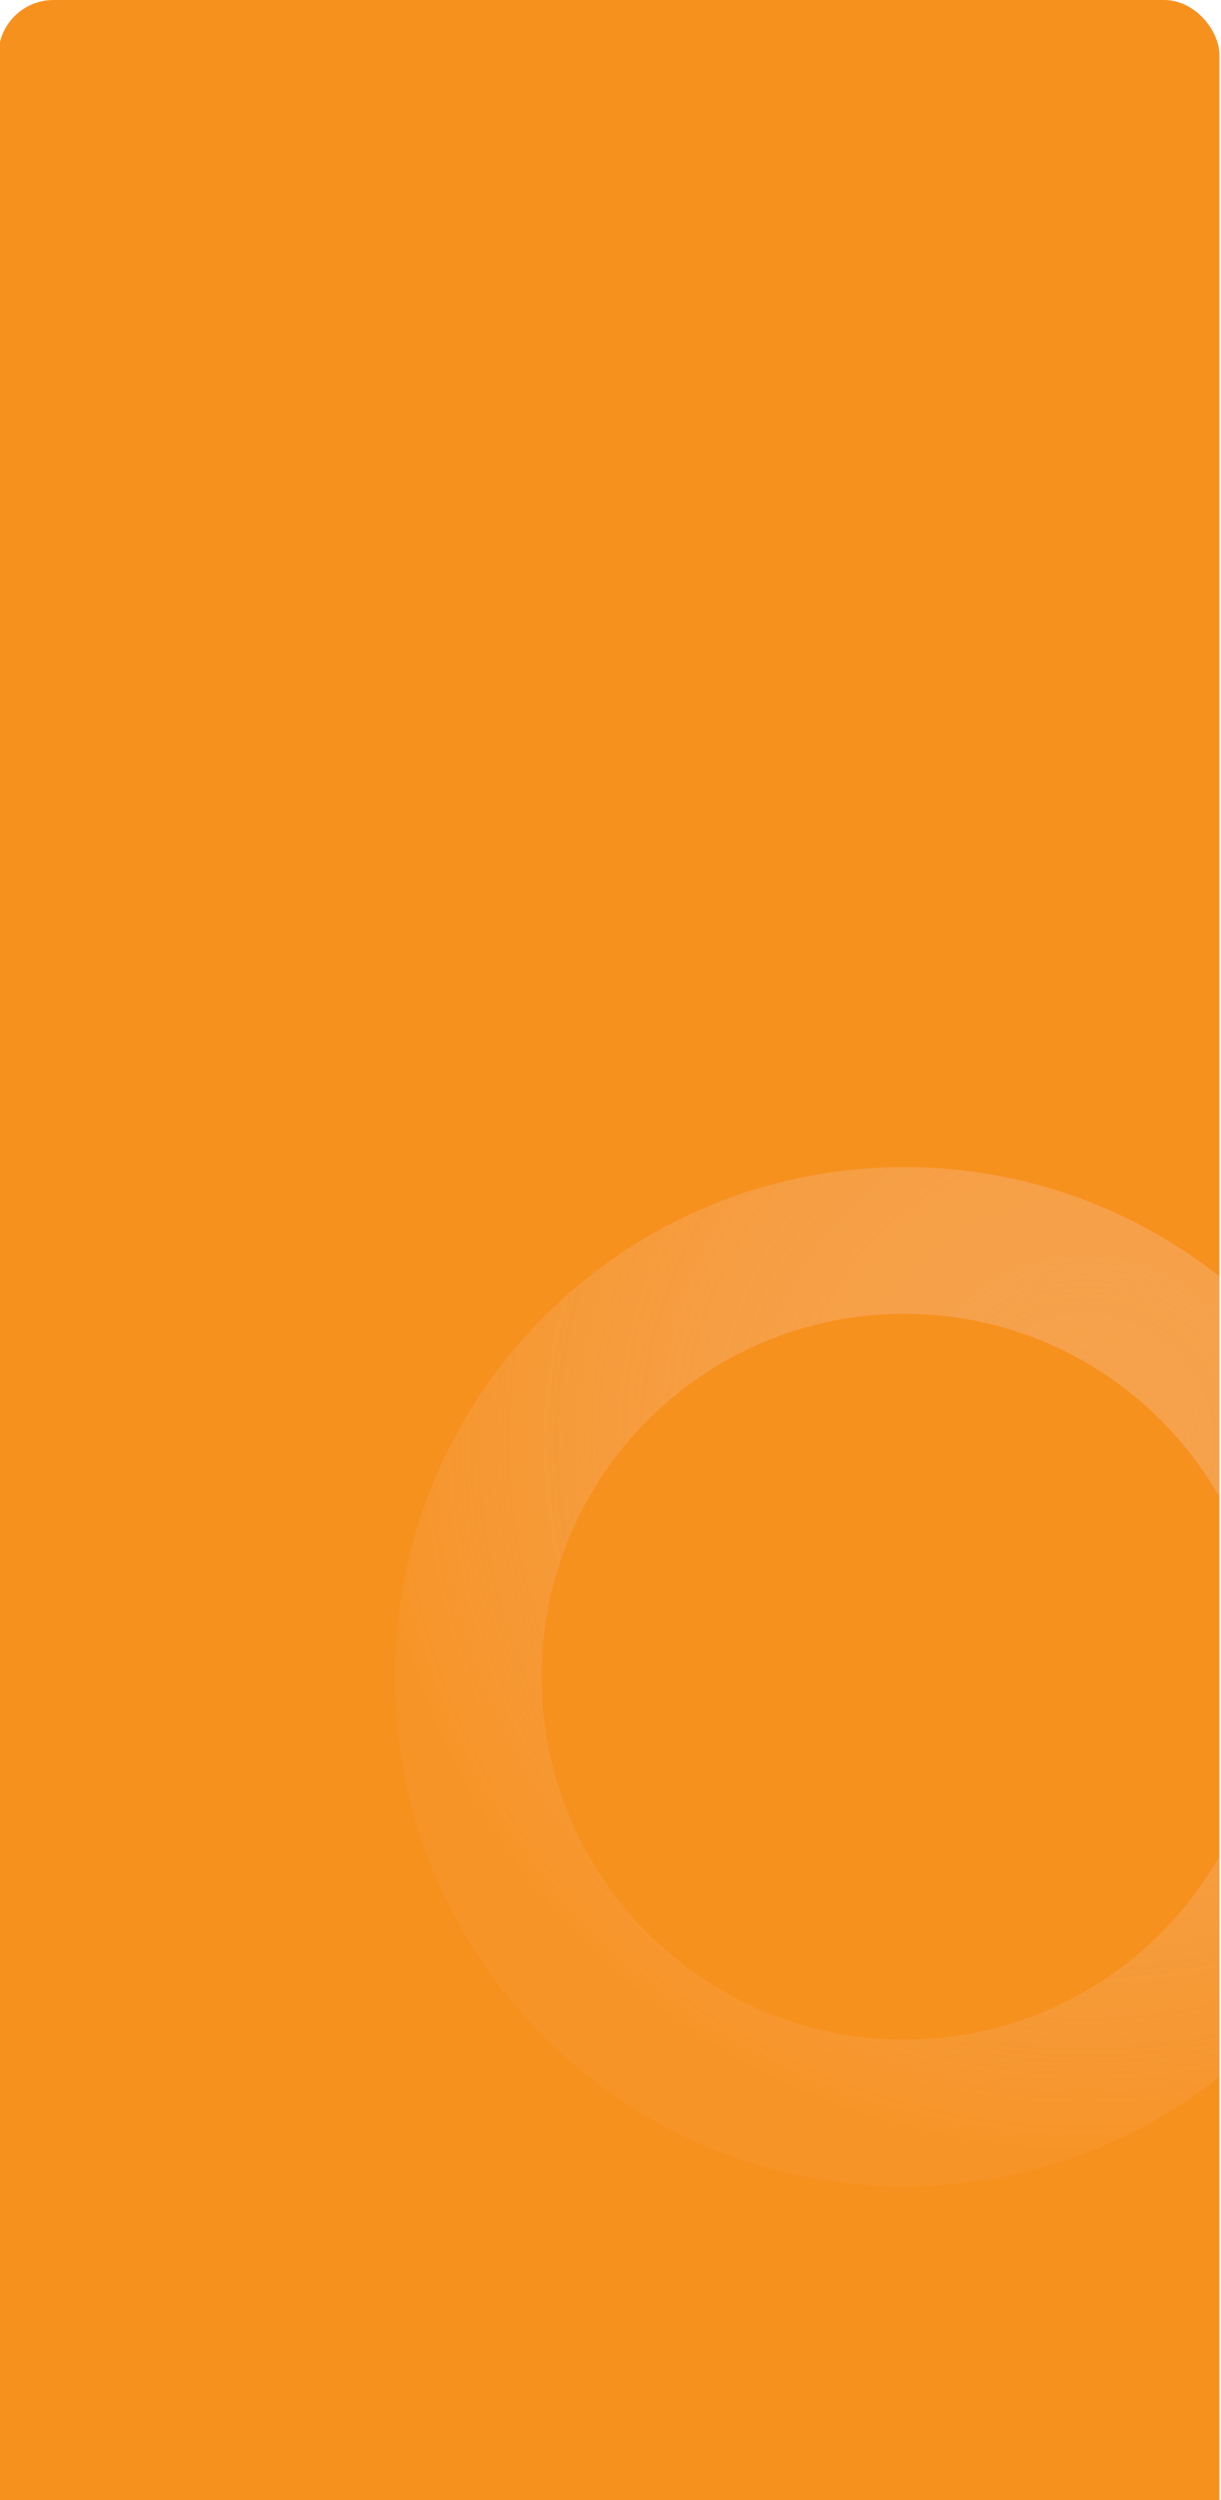 <svg width="390" height="798" viewBox="0 0 390 798" fill="none" xmlns="http://www.w3.org/2000/svg">
<g clip-path="url(#clip0_105_801)">
<rect x="-0.5" width="390" height="831" rx="17.593" fill="#F7911E"/>
<g style="mix-blend-mode:multiply">
<path d="M126.192 535.156C126.192 624.977 199.007 697.791 288.828 697.791C378.649 697.791 451.463 624.977 451.463 535.156C451.463 445.335 378.649 372.52 288.828 372.52C199.007 372.52 126.192 445.335 126.192 535.156ZM404.663 535.156C404.663 599.13 352.802 650.991 288.828 650.991C224.854 650.991 172.993 599.13 172.993 535.156C172.993 471.182 224.854 419.321 288.828 419.321C352.802 419.321 404.663 471.182 404.663 535.156Z" fill="url(#paint0_radial_105_801)"/>
</g>
</g>
<defs>
<radialGradient id="paint0_radial_105_801" cx="0" cy="0" r="1" gradientUnits="userSpaceOnUse" gradientTransform="translate(346.462 461.222) rotate(131.769) scale(224.626)">
<stop stop-color="#F7911E"/>
<stop offset="0" stop-color="#F5B177" stop-opacity="0.52"/>
<stop offset="1" stop-color="#F2CFCD" stop-opacity="0.06"/>
</radialGradient>
<clipPath id="clip0_105_801">
<rect x="-0.5" width="390" height="831" rx="17.593" fill="white"/>
</clipPath>
</defs>
</svg>
